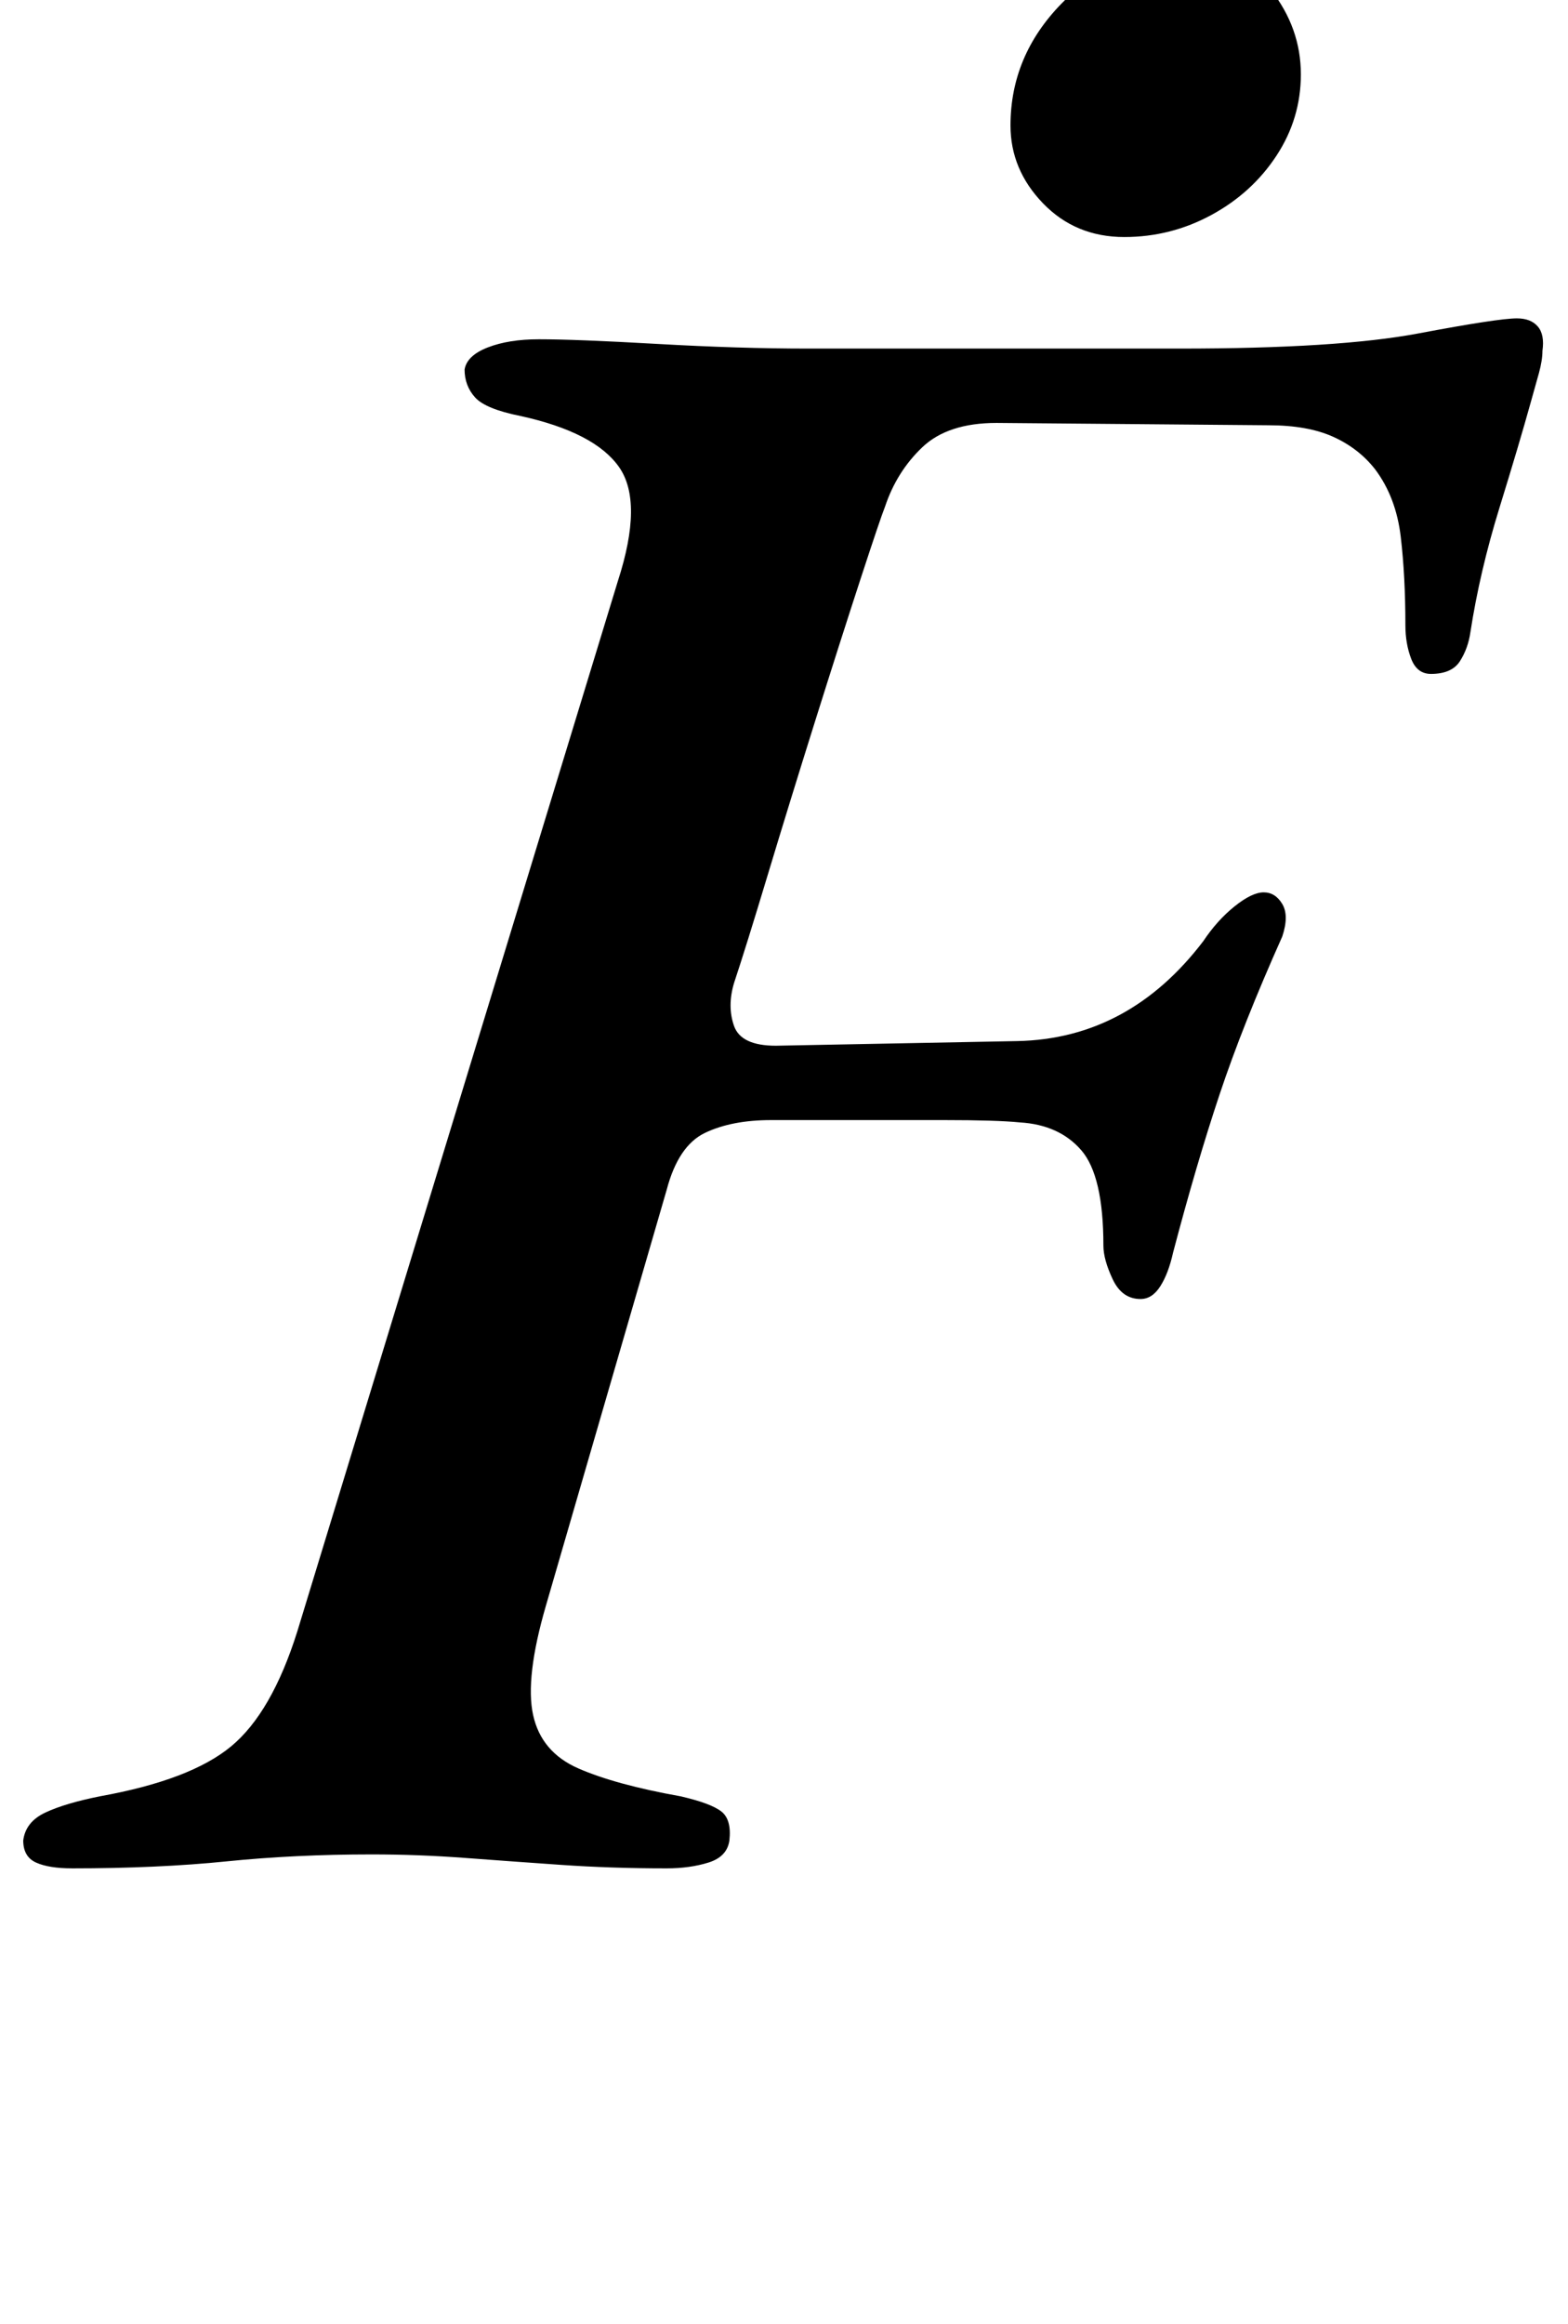 <?xml version="1.0" standalone="no"?>
<!DOCTYPE svg PUBLIC "-//W3C//DTD SVG 1.1//EN" "http://www.w3.org/Graphics/SVG/1.1/DTD/svg11.dtd" >
<svg xmlns="http://www.w3.org/2000/svg" xmlns:xlink="http://www.w3.org/1999/xlink" version="1.1" viewBox="-31 0 675 1000">
  <g transform="matrix(1 0 0 -1 0 800)">
   <path fill="currentColor"
d="M0 -4q-10 0 -15.5 2.5t-5.5 9.5q1 8 9.5 12t23.5 7q39 7 56.5 21.5t28.5 49.5l138 452q11 34 0.5 49t-42.5 22q-15 3 -19.5 8t-4.5 12q1 6 10 9.5t22 3.5q16 0 51 -2t65 -2h160q68 0 102.5 6.5t42.5 6.5q6 0 9 -3.5t2 -10.5q0 -4 -1.5 -9.5t-3.5 -12.5
q-5 -18 -13.5 -45.5t-12.5 -53.5q-1 -7 -4.5 -12.5t-12.5 -5.5q-6 0 -8.5 6.5t-2.5 14.5q0 21 -2 38t-11 29q-7 9 -18 14t-28 5l-117 1q-21 0 -32 -10.5t-16 -25.5q-2 -5 -10.5 -31t-19.5 -61t-20.5 -66.5t-14.5 -46.5q-3 -10 0 -18.5t18 -8.5l104 2q48 1 80 43q6 9 13.5 15
t12.5 6t8 -5t0 -14q-17 -38 -27 -68t-20 -68q-2 -9 -5.5 -14.5t-8.5 -5.5q-8 0 -12 8.5t-4 14.5q0 30 -9.5 41t-26.5 12q-10 1 -32.5 1h-44h-30.5q-17 0 -28.5 -5.5t-16.5 -24.5l-52 -179q-9 -31 -5.5 -47t19.5 -23t44 -12q13 -3 17.5 -6.5t3.5 -12.5q-1 -7 -9 -9.5
t-18 -2.5q-24 0 -45.5 1.5t-41.5 3t-40 1.5q-33 0 -62.5 -3t-66.5 -3zM453 698q-21 0 -35 14.5t-14 33.5q0 30 22 52.5t55 22.5q22 0 35 -16.5t13 -36.5q0 -19 -10.5 -35t-28 -25.5t-37.5 -9.5z" />
  </g>

</svg>
